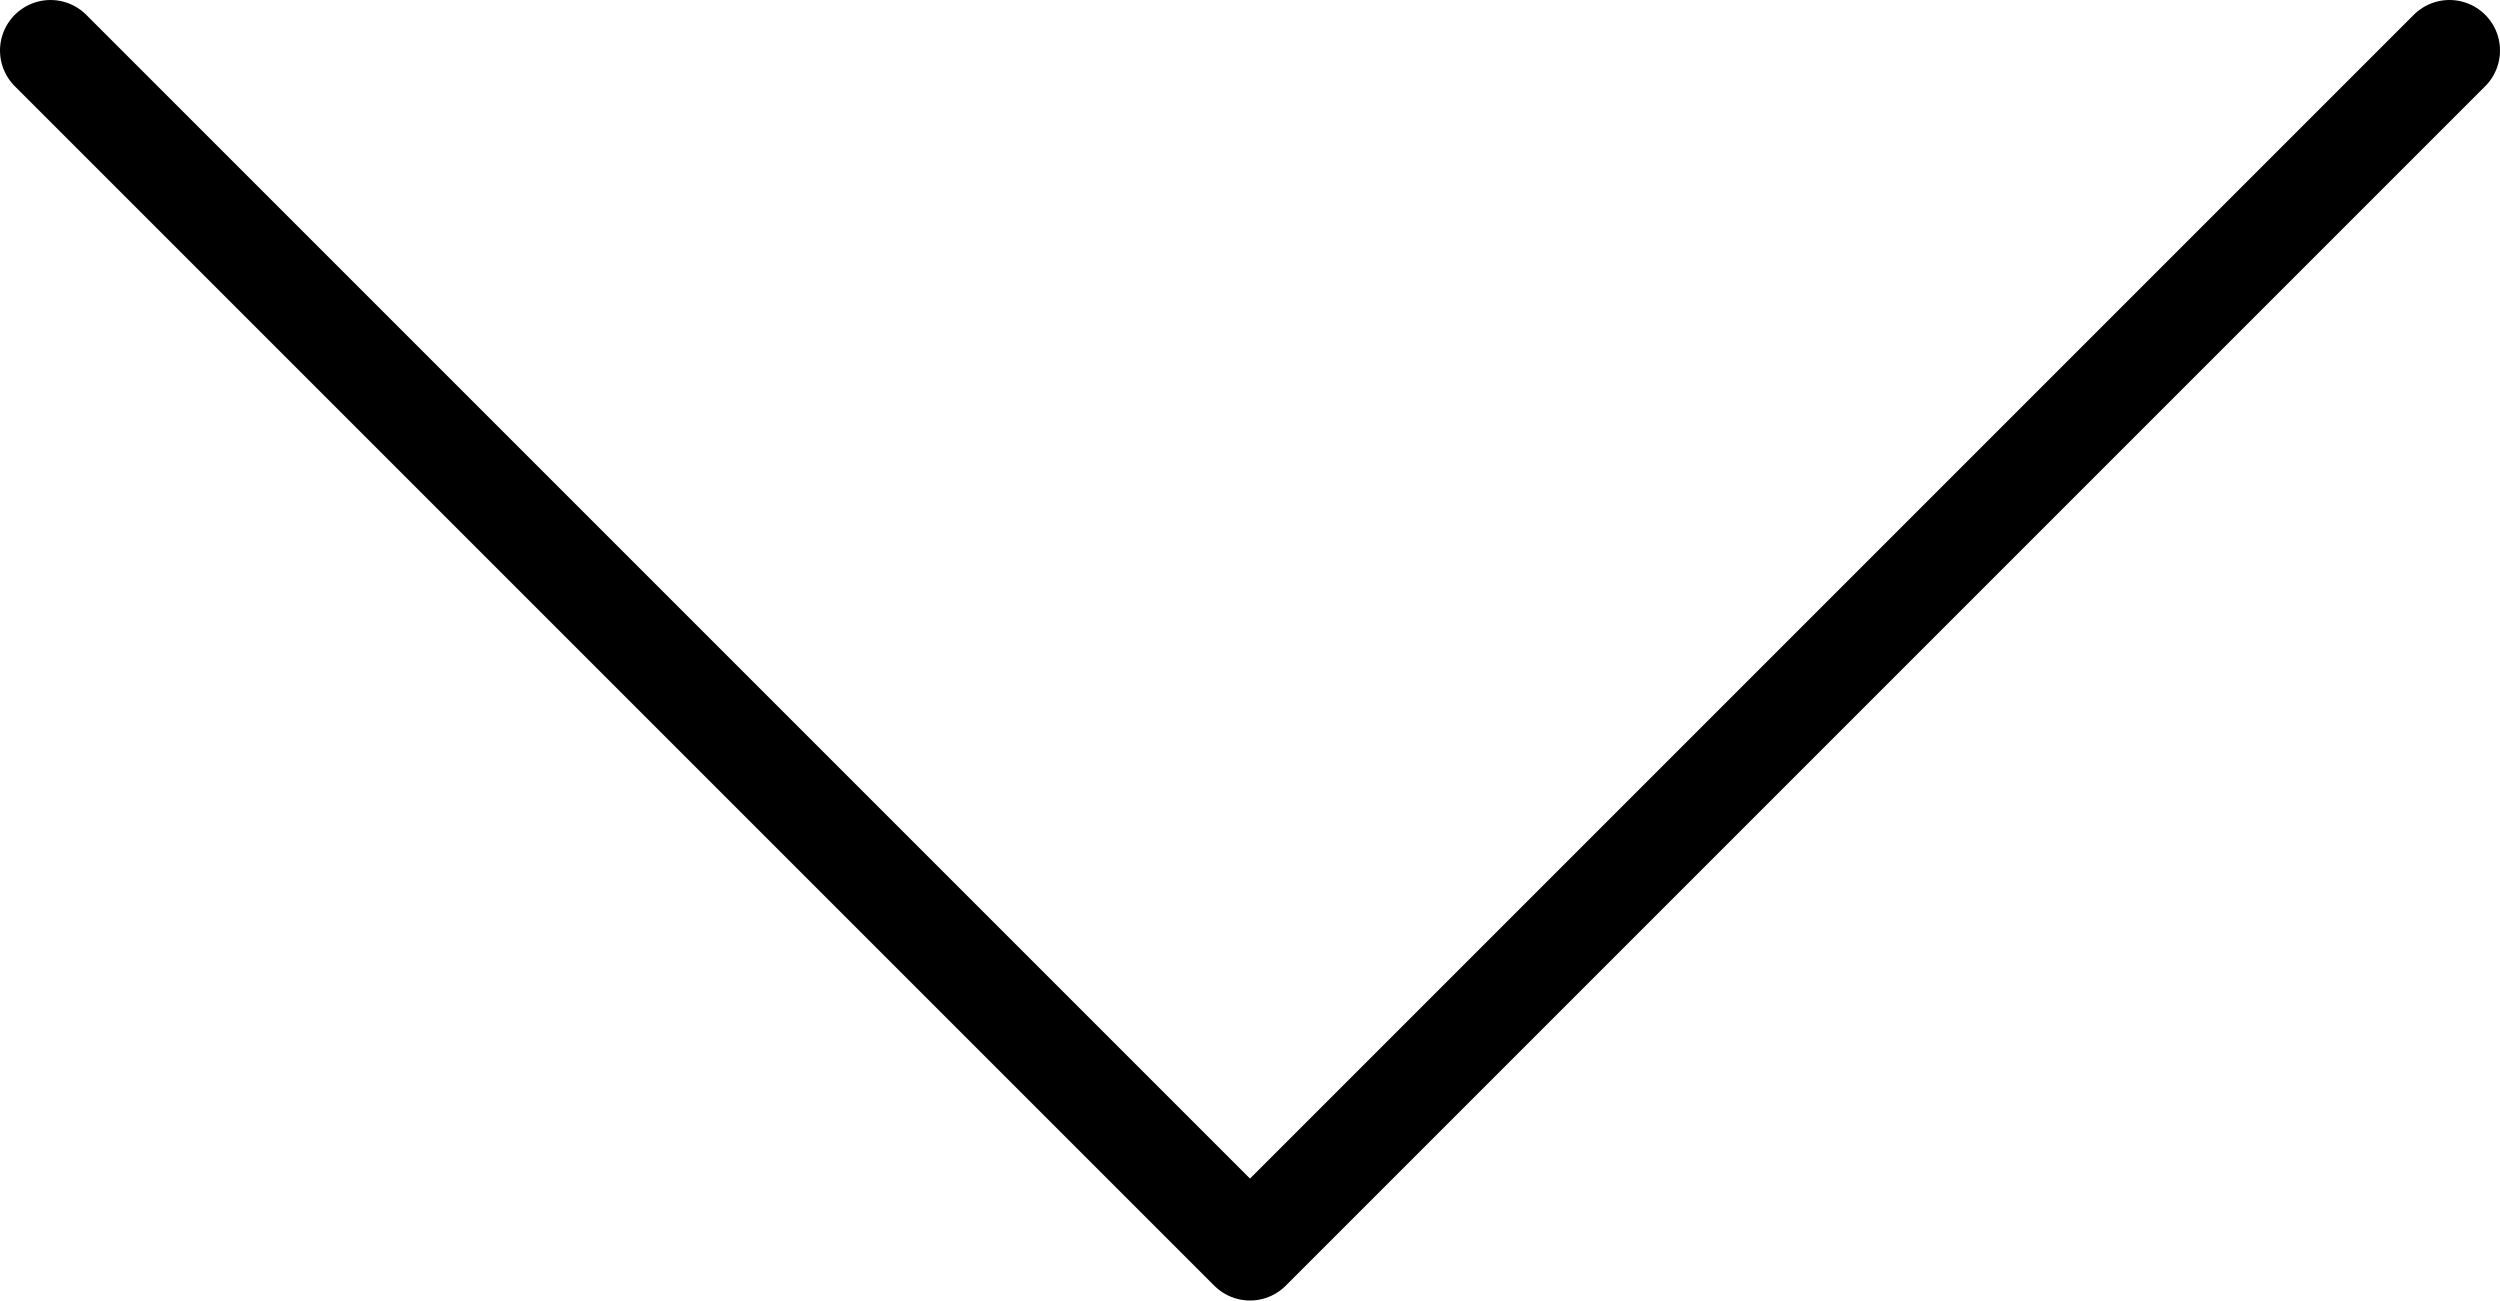 <?xml version="1.0" encoding="utf-8"?>
<!-- Generator: Adobe Illustrator 16.0.0, SVG Export Plug-In . SVG Version: 6.00 Build 0)  -->
<!DOCTYPE svg PUBLIC "-//W3C//DTD SVG 1.1//EN" "http://www.w3.org/Graphics/SVG/1.1/DTD/svg11.dtd">
<svg version="1.1" id="Capa_1" xmlns="http://www.w3.org/2000/svg" xmlns:xlink="http://www.w3.org/1999/xlink" x="0px" y="0px"
	 width="24.75px" height="12.875px" viewBox="0 0 24.75 12.875" enable-background="new 0 0 24.75 12.875" xml:space="preserve">
<polyline fill="none" stroke="#000000" stroke-linecap="round" stroke-linejoin="round" stroke-miterlimit="10" points="0.5,0.5 
	12.375,12.375 24.25,0.5 "/>
</svg>
